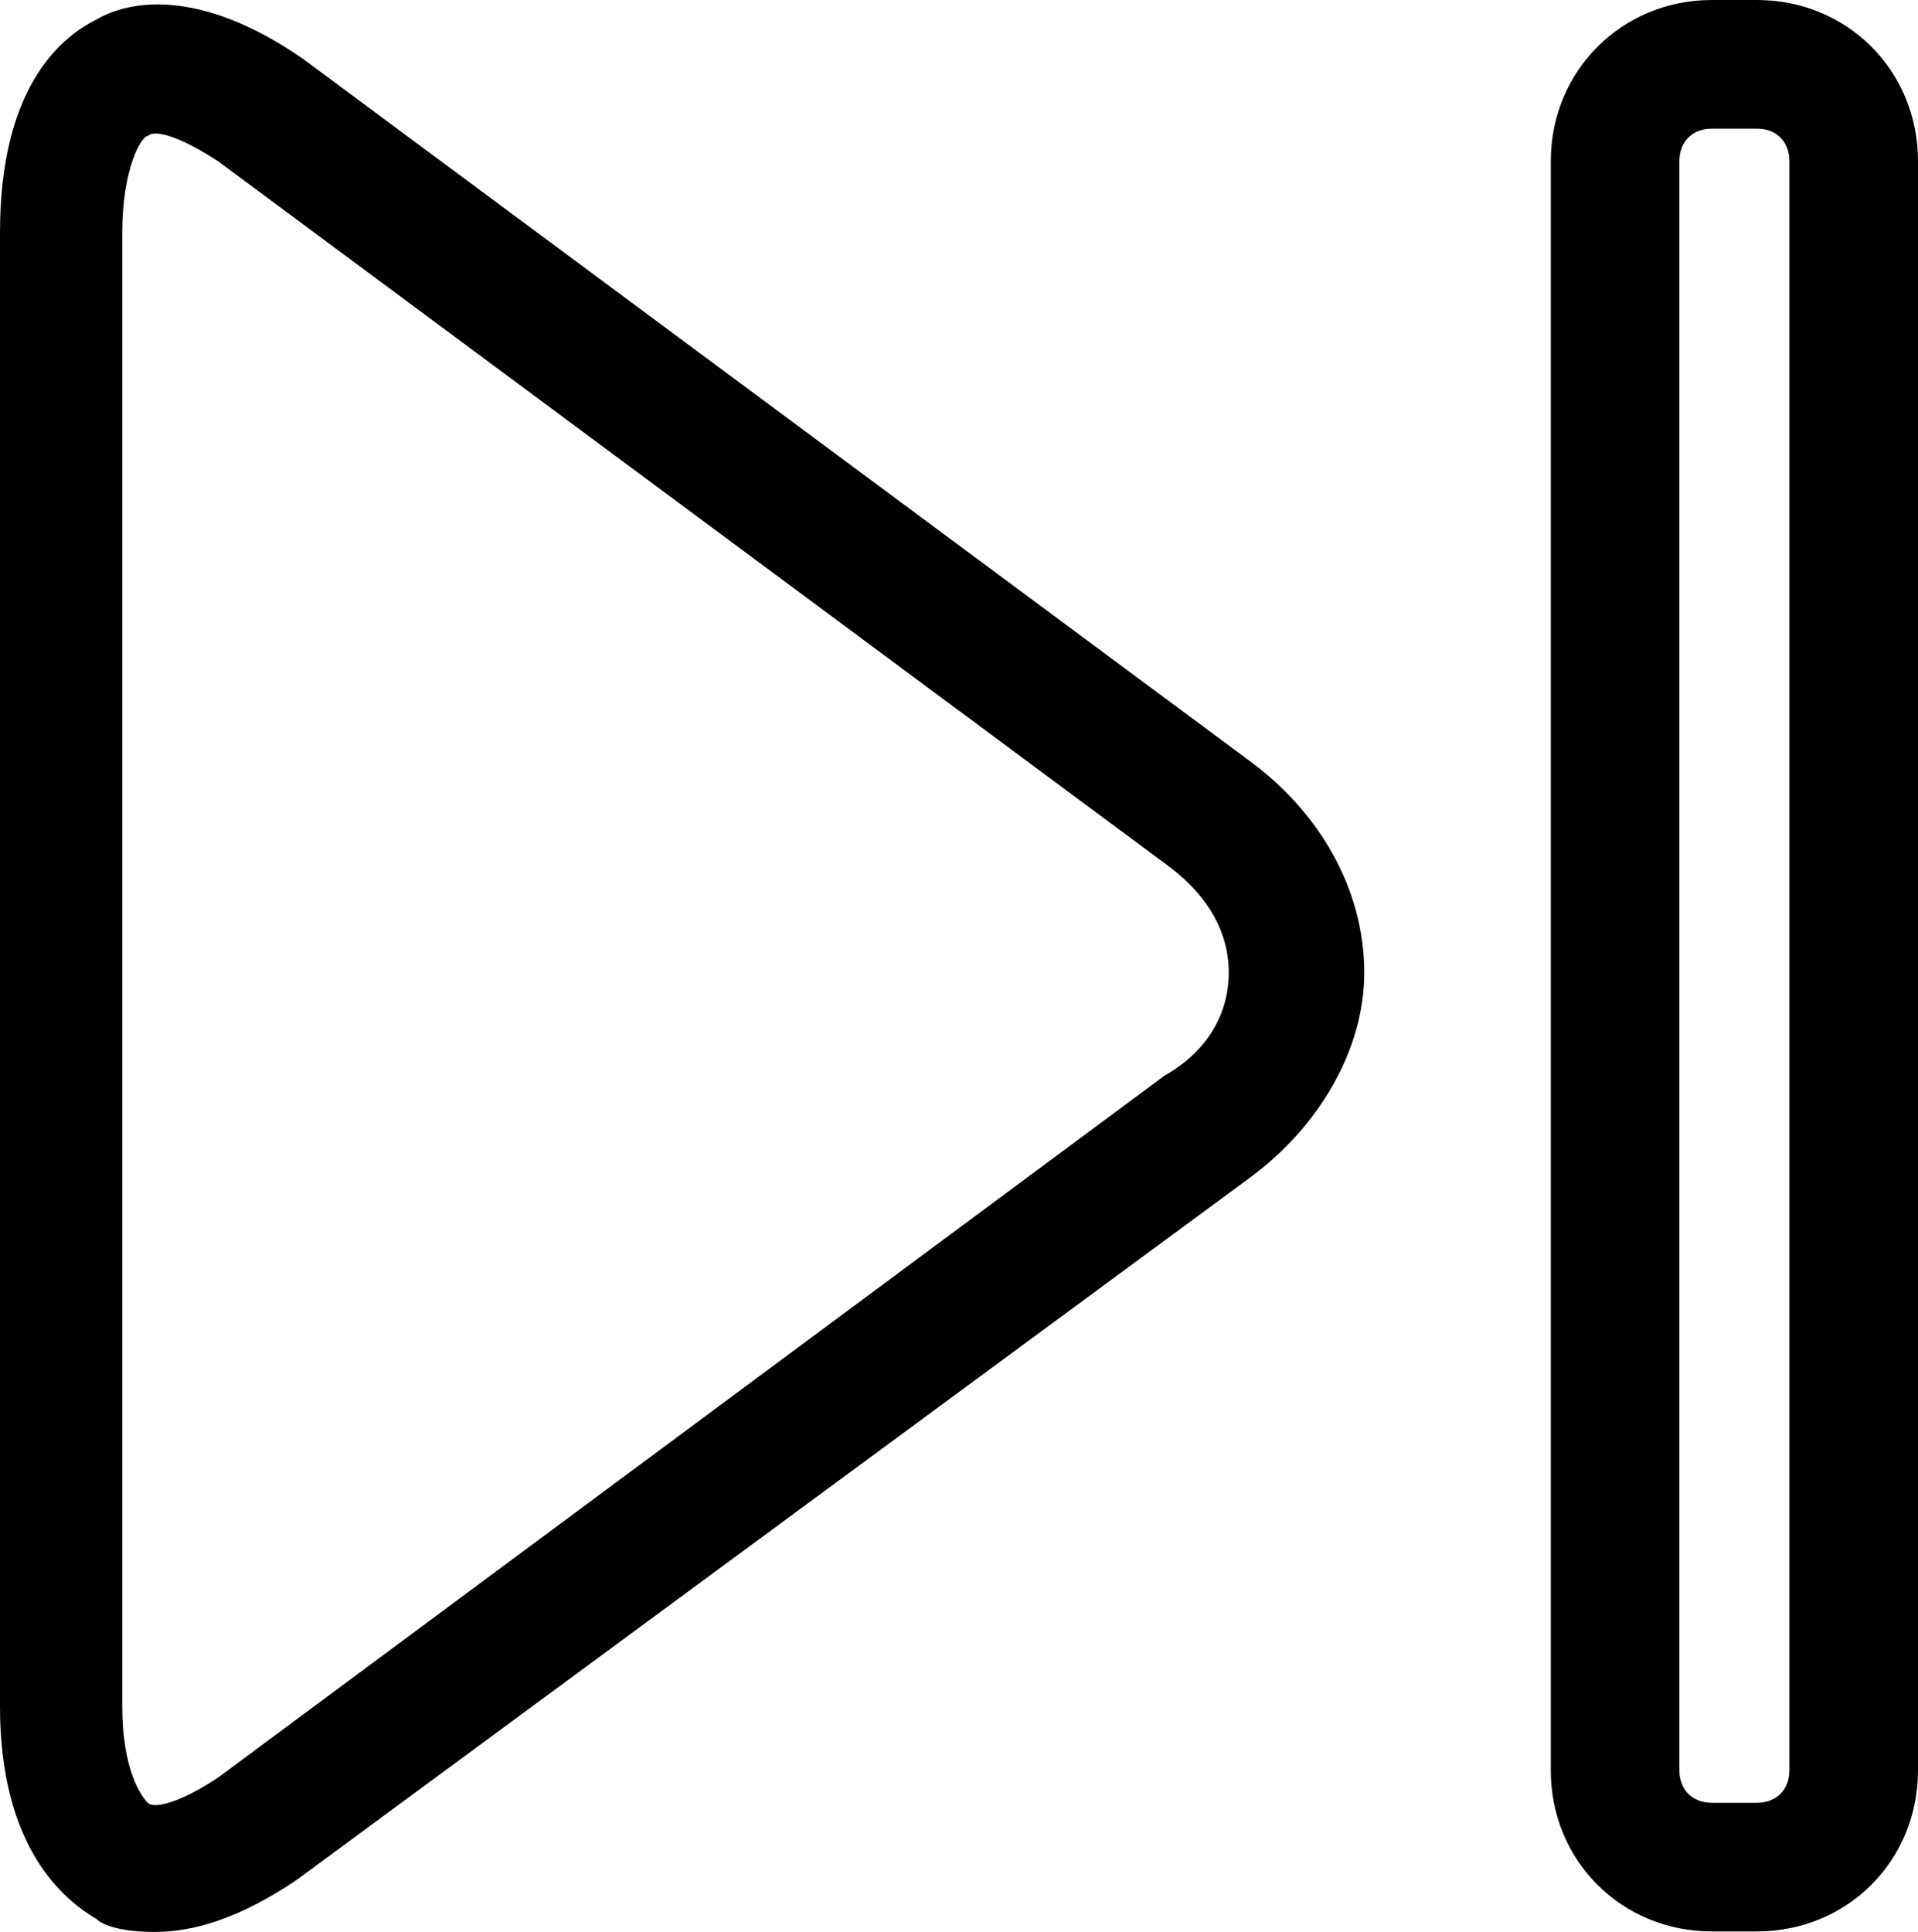<?xml version="1.0" encoding="UTF-8"?>
<!DOCTYPE svg PUBLIC "-//W3C//DTD SVG 1.1//EN" "http://www.w3.org/Graphics/SVG/1.1/DTD/svg11.dtd">
<!-- Creator: CorelDRAW 2019 (64-Bit) -->
<svg xmlns="http://www.w3.org/2000/svg" xml:space="preserve" width="208.506mm" height="210.001mm" version="1.1" style="shape-rendering:geometricPrecision; text-rendering:geometricPrecision; image-rendering:optimizeQuality; fill-rule:evenodd; clip-rule:evenodd"
viewBox="0 0 21895.04 22051.94"
 xmlns:xlink="http://www.w3.org/1999/xlink"
 xmlns:xodm="http://www.corel.com/coreldraw/odm/2003">
  <g id="_2837443574624">
   <path class="fil0" d="M1098.43 224.14c369.9,-218.53 1176.88,-369.83 2353.69,442.75l10799 8008.15c806.98,588.38 1322.58,1468.27 1322.58,2426.55 0,879.83 -515.59,1765.25 -1322.58,2353.69l-10871.84 8008.22c-661.28,442.75 -1176.88,588.44 -1613.96,588.44 -369.9,0 -588.38,-72.84 -661.28,-145.69 -369.9,-218.53 -1104.03,-807.05 -1104.03,-2426.55l-0.01 -16823.28c0.06,-1625.3 661.35,-2213.67 1098.43,-2432.28zm588.44 20353.94c72.84,72.84 369.9,0 806.98,-291.39l10798.99 -8008.29c515.59,-291.39 734.13,-734.13 734.13,-1176.88 0,-442.75 -218.53,-879.83 -734.13,-1249.66l-10798.99 -8008.16c-442.69,-291.39 -734.13,-369.83 -806.98,-291.39 -72.84,0 -291.39,369.83 -291.39,1104.03l0 16817.69 -0.06 0.01c0,734.07 218.61,1031.11 291.45,1104.03z"/>
   <path class="fil0" d="M19541.28 0l515.59 0c1031.19,0 1838.16,807.05 1838.16,1838.1l0 18370c0,1031.12 -806.98,1838.1 -1838.1,1838.1l-515.59 0.01c-1031.12,0 -1838.1,-807.05 -1838.1,-1838.1l-0.01 -18370.01c-0.06,-1025.52 806.92,-1838.1 1838.05,-1838.1zm-369.84 20208.11c0,218.53 145.69,369.83 369.9,369.83l515.59 0c218.61,0 369.9,-145.69 369.9,-369.83l-0.01 -18370.01c0,-218.61 -145.69,-369.83 -369.9,-369.83l-515.58 0c-218.53,0 -369.9,145.69 -369.9,369.83l0 18370.01z"/>
  </g>
</svg>
